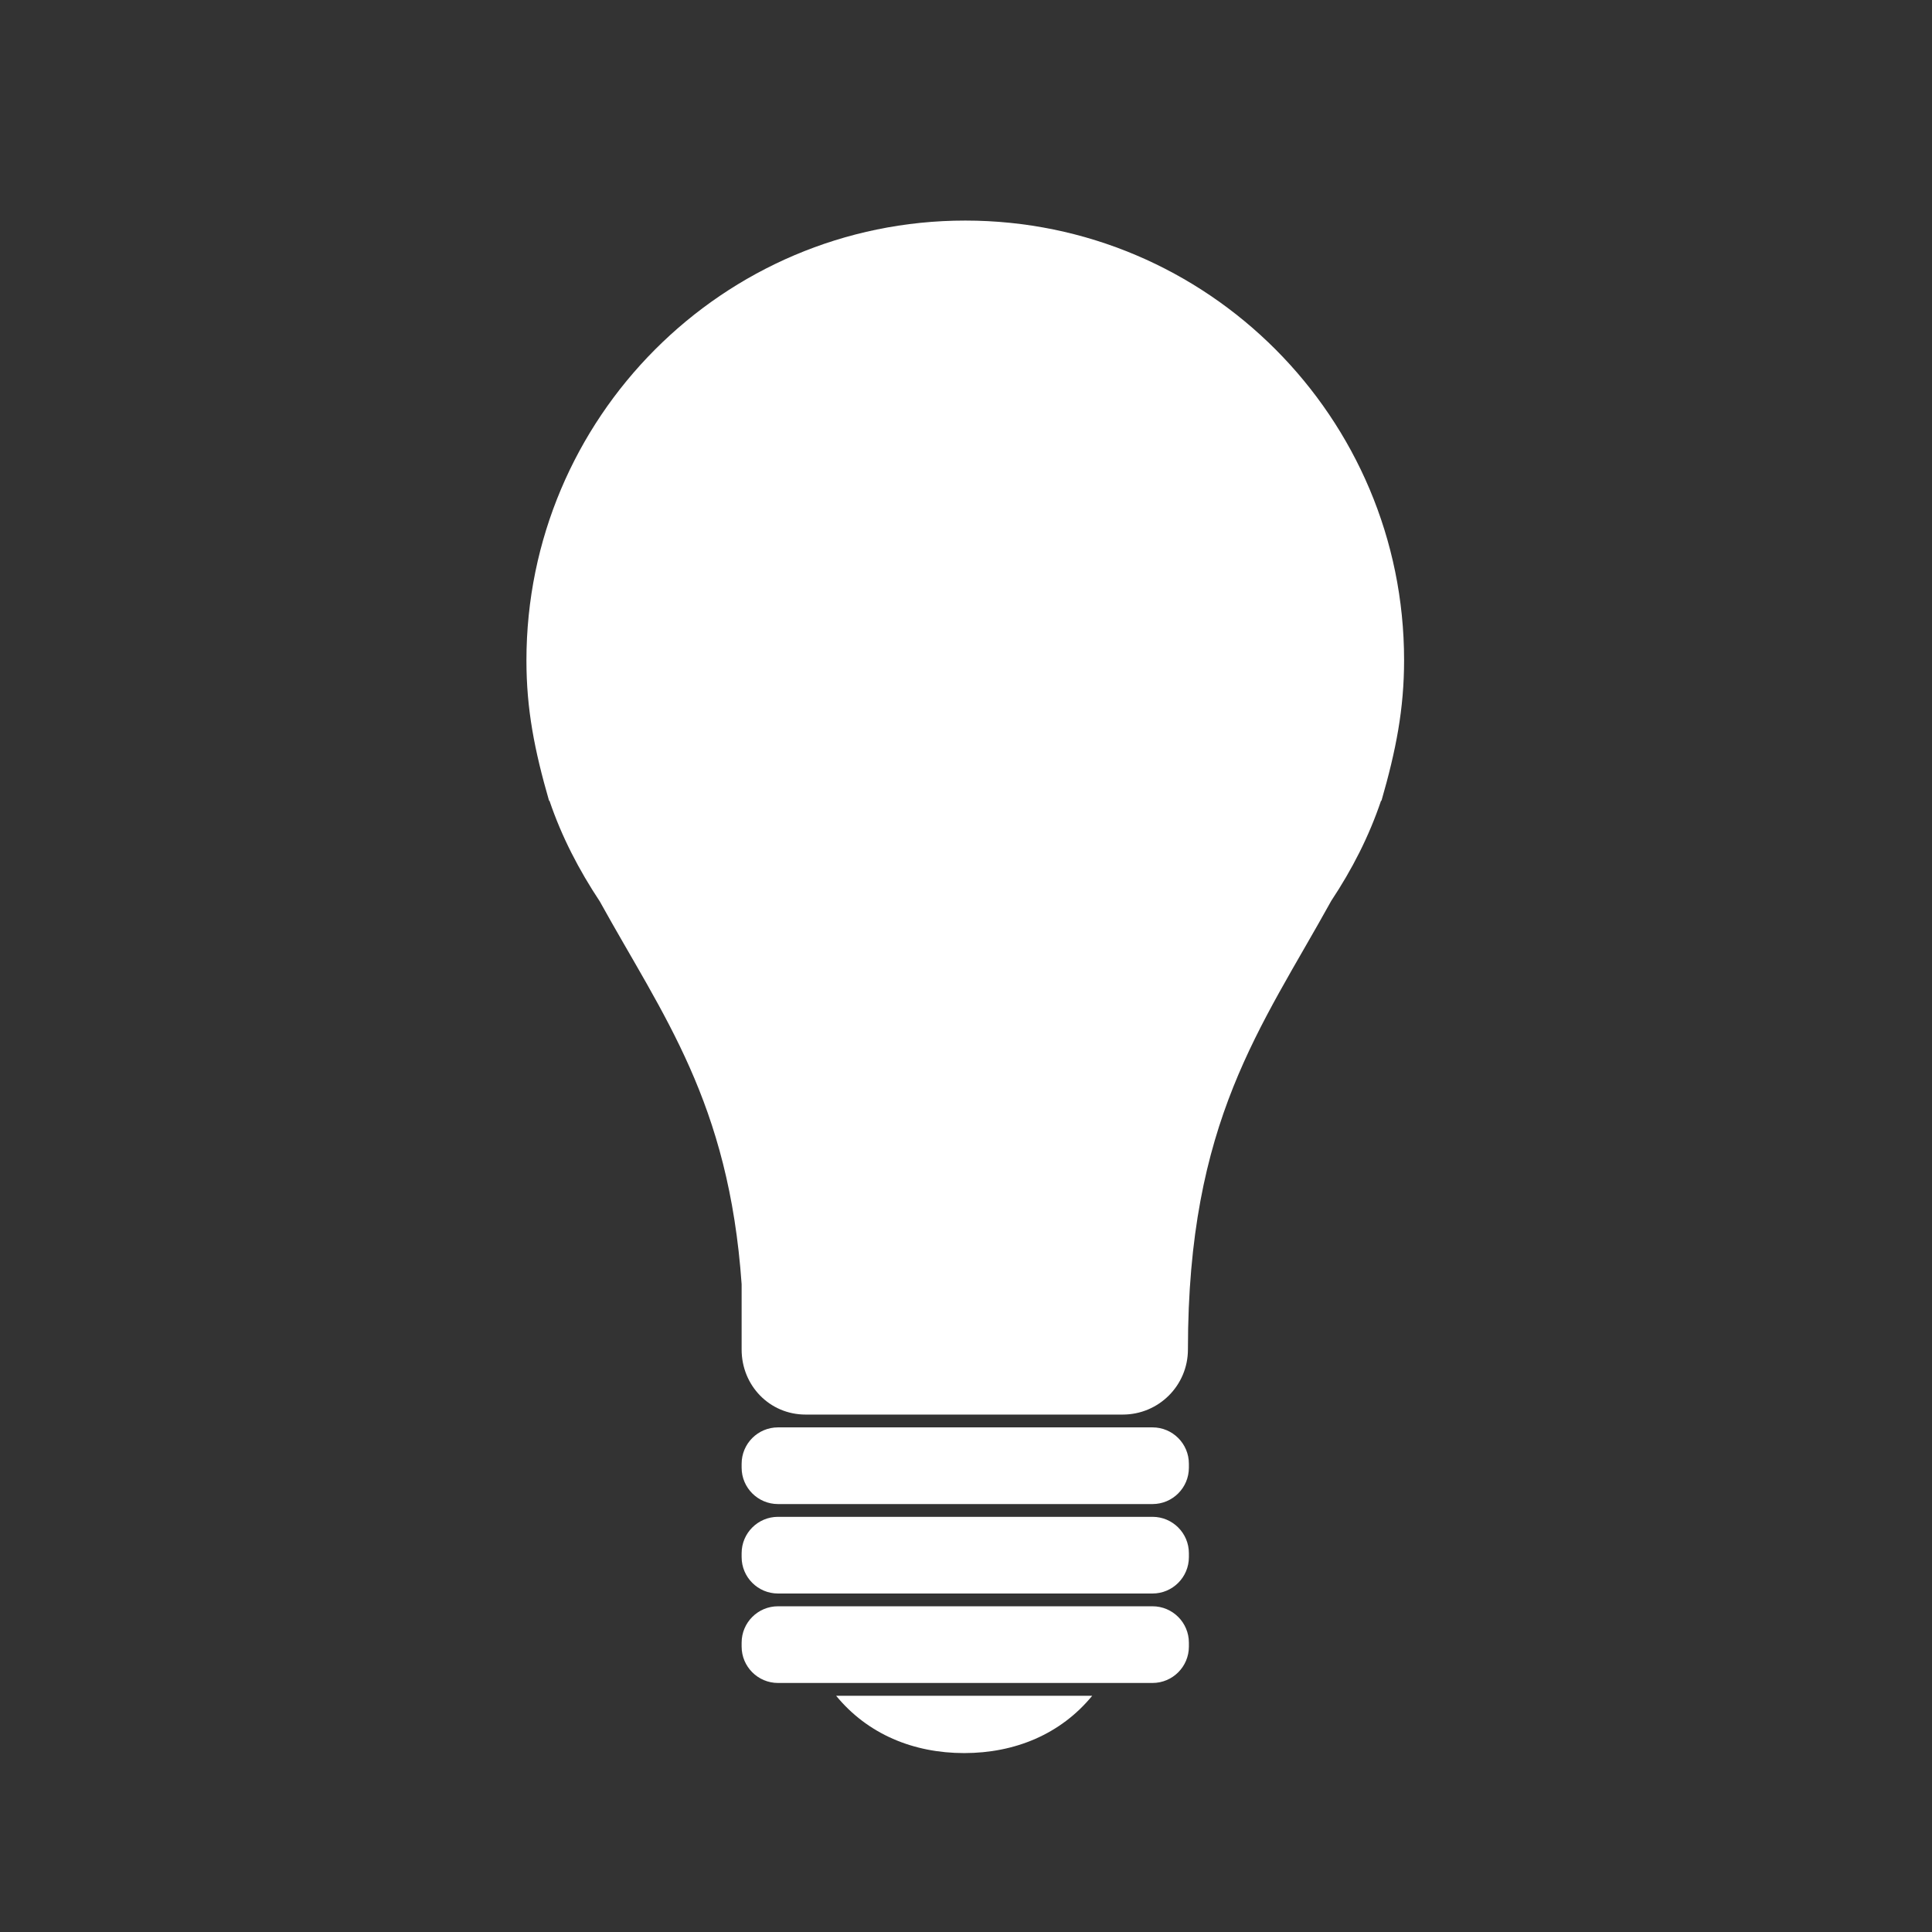 <?xml version="1.0" encoding="UTF-8" standalone="no"?>
<svg
   width="64"
   height="64"
   viewBox="0 0 16.933 16.933"
   version="1.1"
   id="svg4904"
   inkscape:version="1.1 (c4e8f9ed74, 2021-05-24)"
   sodipodi:docname="twitter.svg"
   xmlns:inkscape="http://www.inkscape.org/namespaces/inkscape"
   xmlns:sodipodi="http://sodipodi.sourceforge.net/DTD/sodipodi-0.dtd"
   xmlns="http://www.w3.org/2000/svg"
   xmlns:svg="http://www.w3.org/2000/svg"
   xmlns:rdf="http://www.w3.org/1999/02/22-rdf-syntax-ns#"
   xmlns:cc="http://creativecommons.org/ns#"
   xmlns:dc="http://purl.org/dc/elements/1.1/">
  <rect x="0" y="0" width="16.933" height="16.933" fill="#333333" stroke="none"/>
  <defs
     id="defs4898" />
  <sodipodi:namedview
     id="base"
     pagecolor="#fad1d1"
     bordercolor="#666666"
     borderopacity="1.0"
     inkscape:pageopacity="0"
     inkscape:pageshadow="2"
     inkscape:zoom="11.2"
     inkscape:cx="42.723214"
     inkscape:cy="40.089285"
     inkscape:document-units="mm"
     inkscape:current-layer="layer1"
     inkscape:document-rotation="0"
     showgrid="false"
     inkscape:window-width="1920"
     inkscape:window-height="1052"
     inkscape:window-x="0"
     inkscape:window-y="28"
     inkscape:window-maximized="1"
     units="px"
     inkscape:pagecheckerboard="0" />
  <g
     inkscape:label="Layer 1"
     inkscape:groupmode="layer"
     id="layer1"
     transform="translate(-94.895,-99.93)">
    <g
       id="g969"
       transform="matrix(0.112,0,0,0.112,96.243,101.352)"
       style="fill:#ffffff">
      <path
         d="m 81,101.85 c 0,-1.573 -1.275,-2.848 -2.848,-2.848 H 48.847 c -1.572,0 -2.847,1.275 -2.847,2.848 v 0.305 c 0,1.573 1.275,2.848 2.847,2.848 h 29.305 c 1.573,0 2.848,-1.275 2.848,-2.848 z"
         id="path948"
         style="fill:#ffffff" />
      <path
         d="m 81,108.85 c 0,-1.573 -1.275,-2.848 -2.848,-2.848 H 48.847 c -1.573,0 -2.847,1.275 -2.847,2.848 v 0.305 c 0,1.573 1.275,2.848 2.847,2.848 h 29.305 c 1.573,0 2.848,-1.275 2.848,-2.848 z"
         id="path950"
         style="fill:#ffffff" />
      <path
         d="m 81,115.85 c 0,-1.573 -1.275,-2.848 -2.848,-2.848 H 48.847 c -1.573,0 -2.847,1.275 -2.847,2.848 v 0.305 c 0,1.573 1.275,2.848 2.847,2.848 h 29.305 c 1.573,0 2.848,-1.275 2.848,-2.848 z"
         id="path952"
         style="fill:#ffffff" />
      <path
         d="m 63.415,124.49 c 3.983,0 7.56,-1.486 10.021,-4.486 H 53.394 c 2.461,3 6.038,4.486 10.021,4.486 z"
         id="path954"
         style="fill:#ffffff" />
      <path
         d="M 96.065,50 H 96.06 C 97.214,46 97.84,42.781 97.84,38.957 97.84,19.992 82.465,4.564 63.5,4.564 44.535,4.564 29.16,20.018 29.16,38.983 29.16,42.807 29.786,46 30.94,50 h -0.005 c 0.007,0 0.015,-0.071 0.022,-0.053 0.957,2.835 2.323,5.451 3.946,7.9 C 39.855,66.813 45,73.526 46,87.798 v 5.114 C 46,95.728 48.188,98 51.005,98 h 24.82 c 2.817,0 5.1,-2.277 5.1,-5.094 0,-17.894 5.71,-25.139 11.22,-35.115 1.623,-2.449 2.942,-5.011 3.899,-7.846 C 96.051,49.928 96.058,50 96.065,50 Z"
         id="path956"
         style="fill:#ffffff" />
    </g>
  </g>
</svg>
